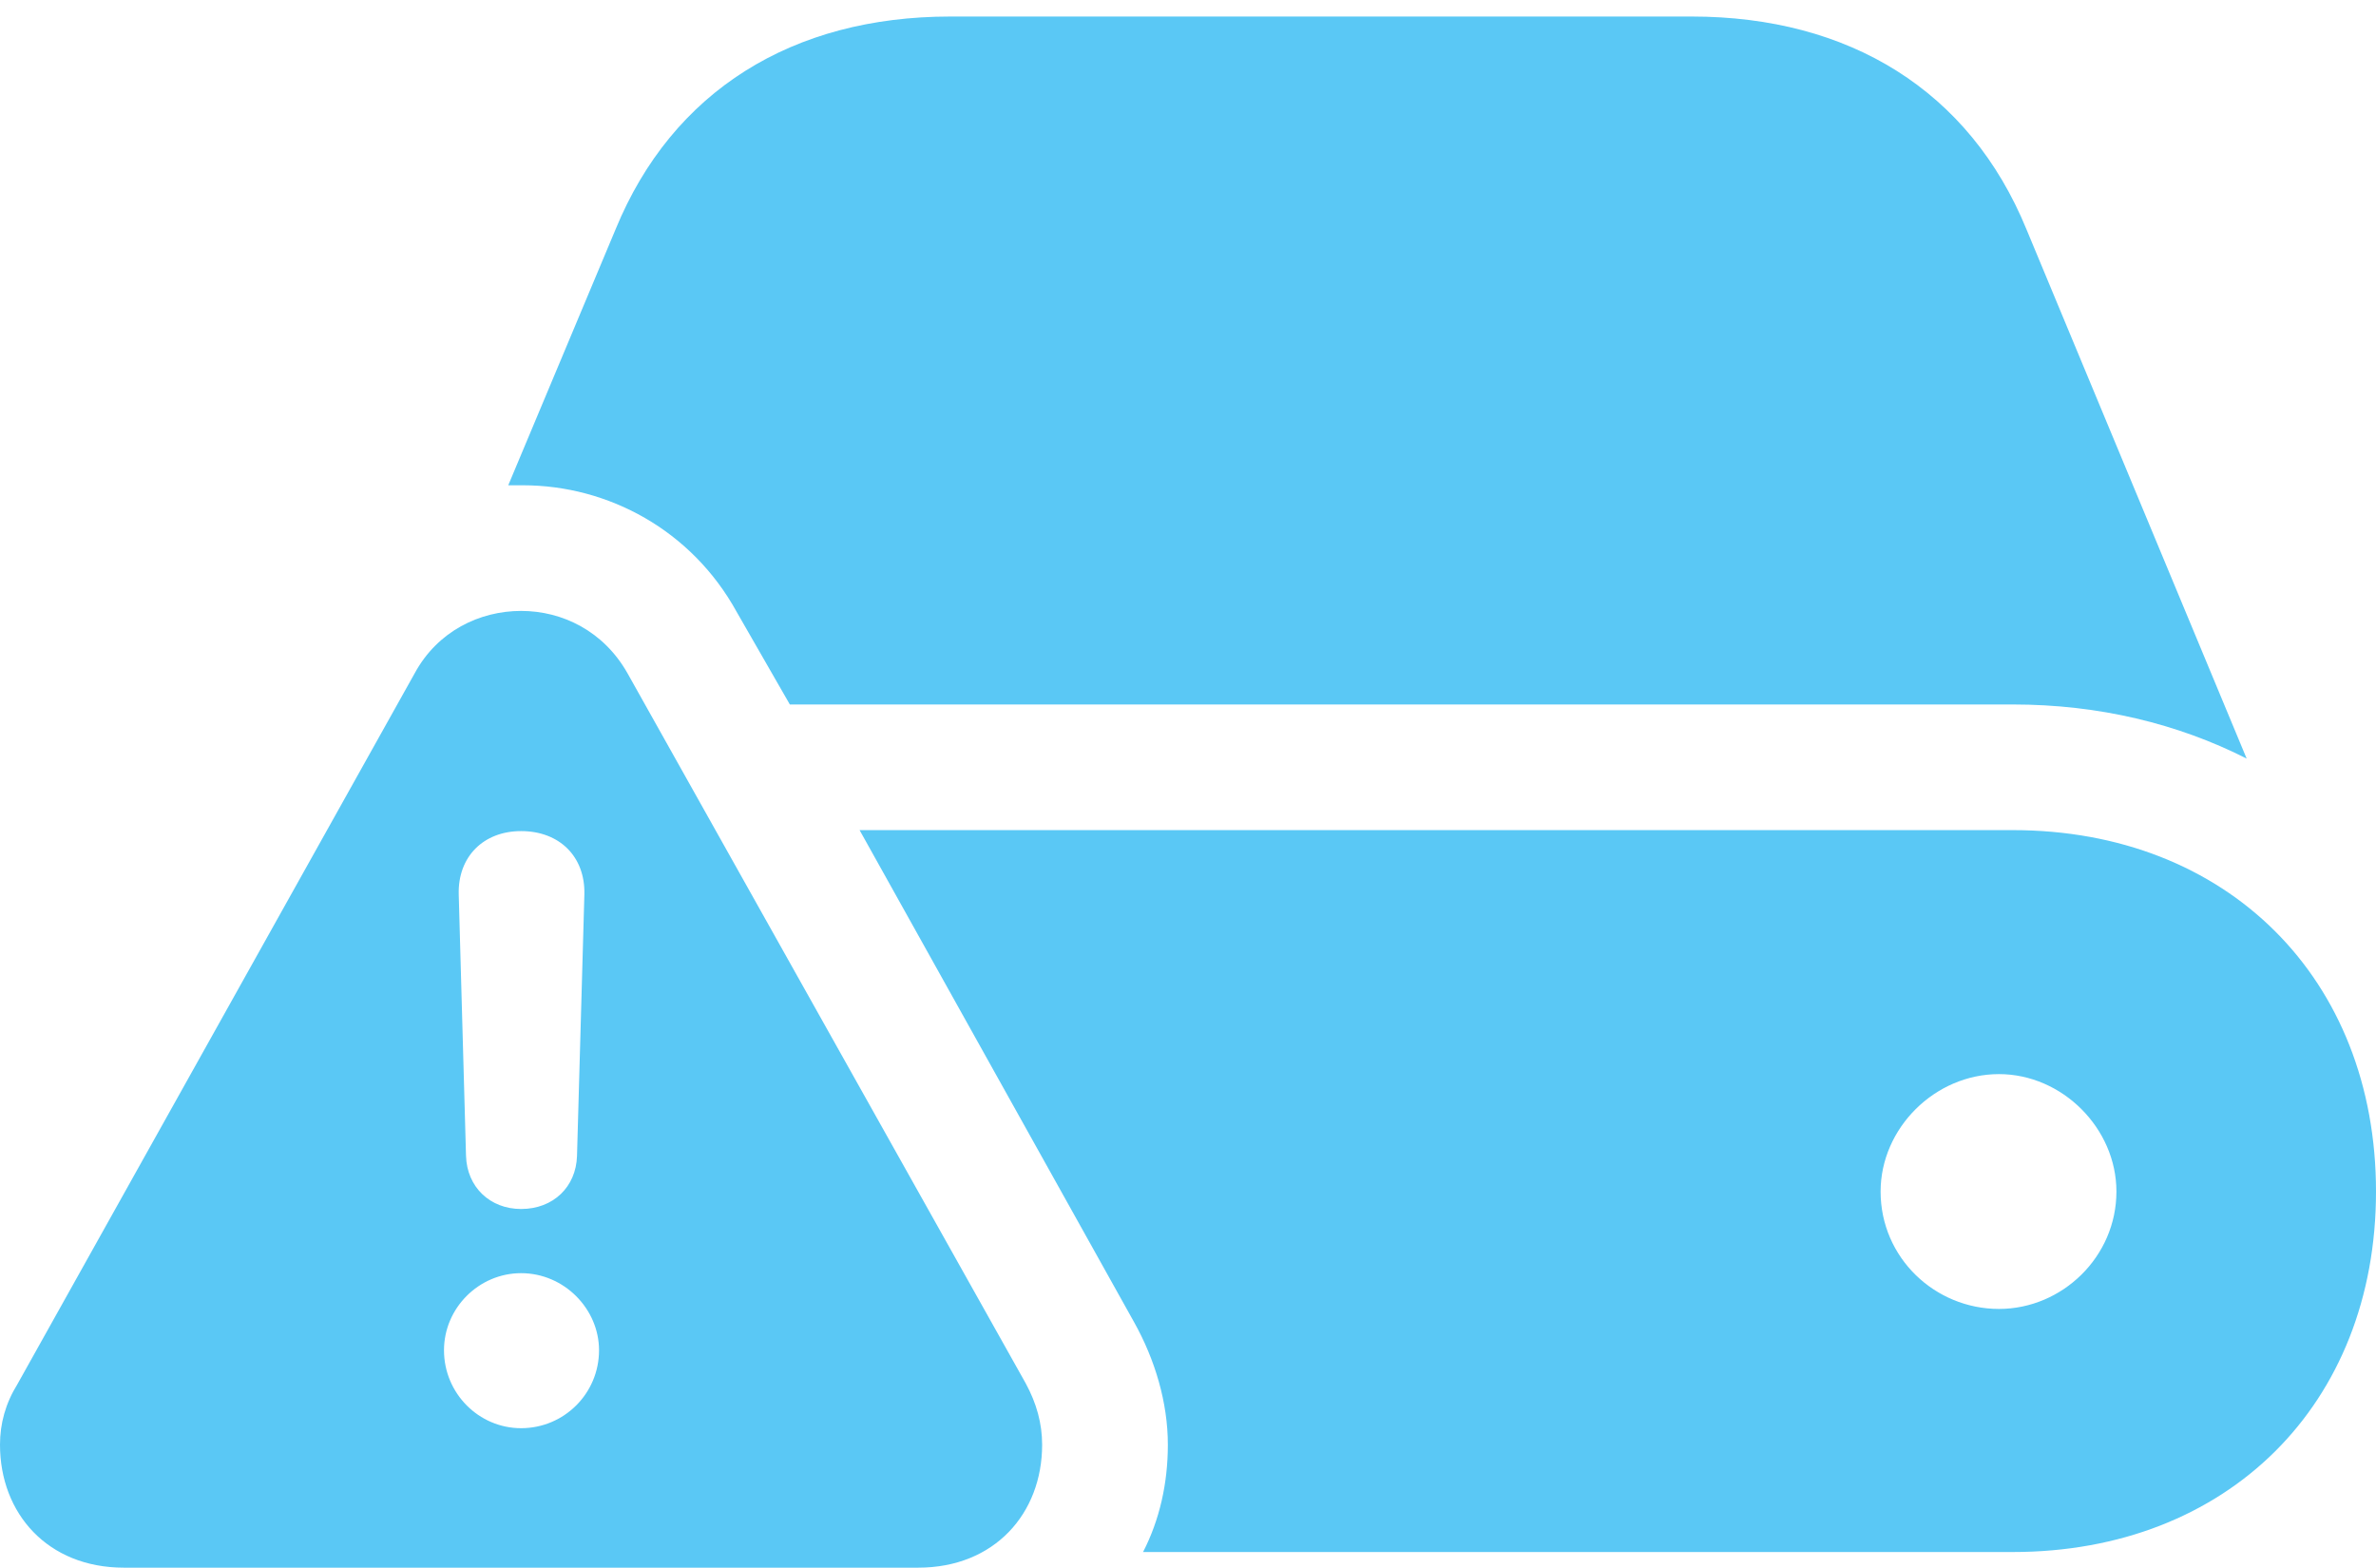 <?xml version="1.0" encoding="UTF-8"?>
<!--Generator: Apple Native CoreSVG 175.5-->
<!DOCTYPE svg
PUBLIC "-//W3C//DTD SVG 1.1//EN"
       "http://www.w3.org/Graphics/SVG/1.1/DTD/svg11.dtd">
<svg version="1.1" xmlns="http://www.w3.org/2000/svg" xmlns:xlink="http://www.w3.org/1999/xlink" width="31.616" height="20.862">
 <g>
  <rect height="20.862" opacity="0" width="31.616" x="0" y="0"/>
  <path d="M10.51 9.375L26.782 9.375C27.93 9.375 28.98 9.631 29.895 10.095L26.965 3.052C26.209 1.208 24.609 0.22 22.51 0.22L12.646 0.22C10.547 0.22 8.948 1.208 8.191 3.052L6.763 6.458C6.824 6.458 6.885 6.458 6.958 6.458C8.093 6.458 9.204 7.056 9.802 8.142ZM15.21 20.654L26.782 20.654C29.639 20.654 31.616 18.689 31.616 15.857C31.616 13.025 29.639 11.047 26.782 11.047L11.438 11.047L15.088 17.59C15.369 18.091 15.54 18.665 15.54 19.226C15.54 19.739 15.43 20.227 15.21 20.654ZM26.599 17.419C25.745 17.419 25.024 16.736 25.024 15.857C25.024 15.015 25.745 14.294 26.599 14.294C27.441 14.294 28.162 15.015 28.162 15.857C28.162 16.724 27.441 17.419 26.599 17.419ZM1.648 20.862L12.219 20.862C13.232 20.862 13.867 20.142 13.867 19.226C13.867 18.945 13.794 18.677 13.648 18.408L8.35 8.96C8.032 8.398 7.483 8.13 6.934 8.13C6.384 8.13 5.823 8.398 5.518 8.96L0.232 18.42C0.073 18.677 0 18.945 0 19.226C0 20.142 0.635 20.862 1.648 20.862ZM6.934 19.006C6.372 19.006 5.908 18.543 5.908 17.969C5.908 17.407 6.372 16.943 6.934 16.943C7.507 16.943 7.971 17.419 7.971 17.969C7.971 18.543 7.507 19.006 6.934 19.006ZM6.934 16.089C6.519 16.089 6.213 15.796 6.201 15.381L6.104 11.902C6.091 11.401 6.433 11.06 6.934 11.06C7.446 11.06 7.788 11.401 7.776 11.902L7.678 15.381C7.666 15.796 7.361 16.089 6.934 16.089Z" fill="#5ac8f5"/>
 </g>
</svg>
